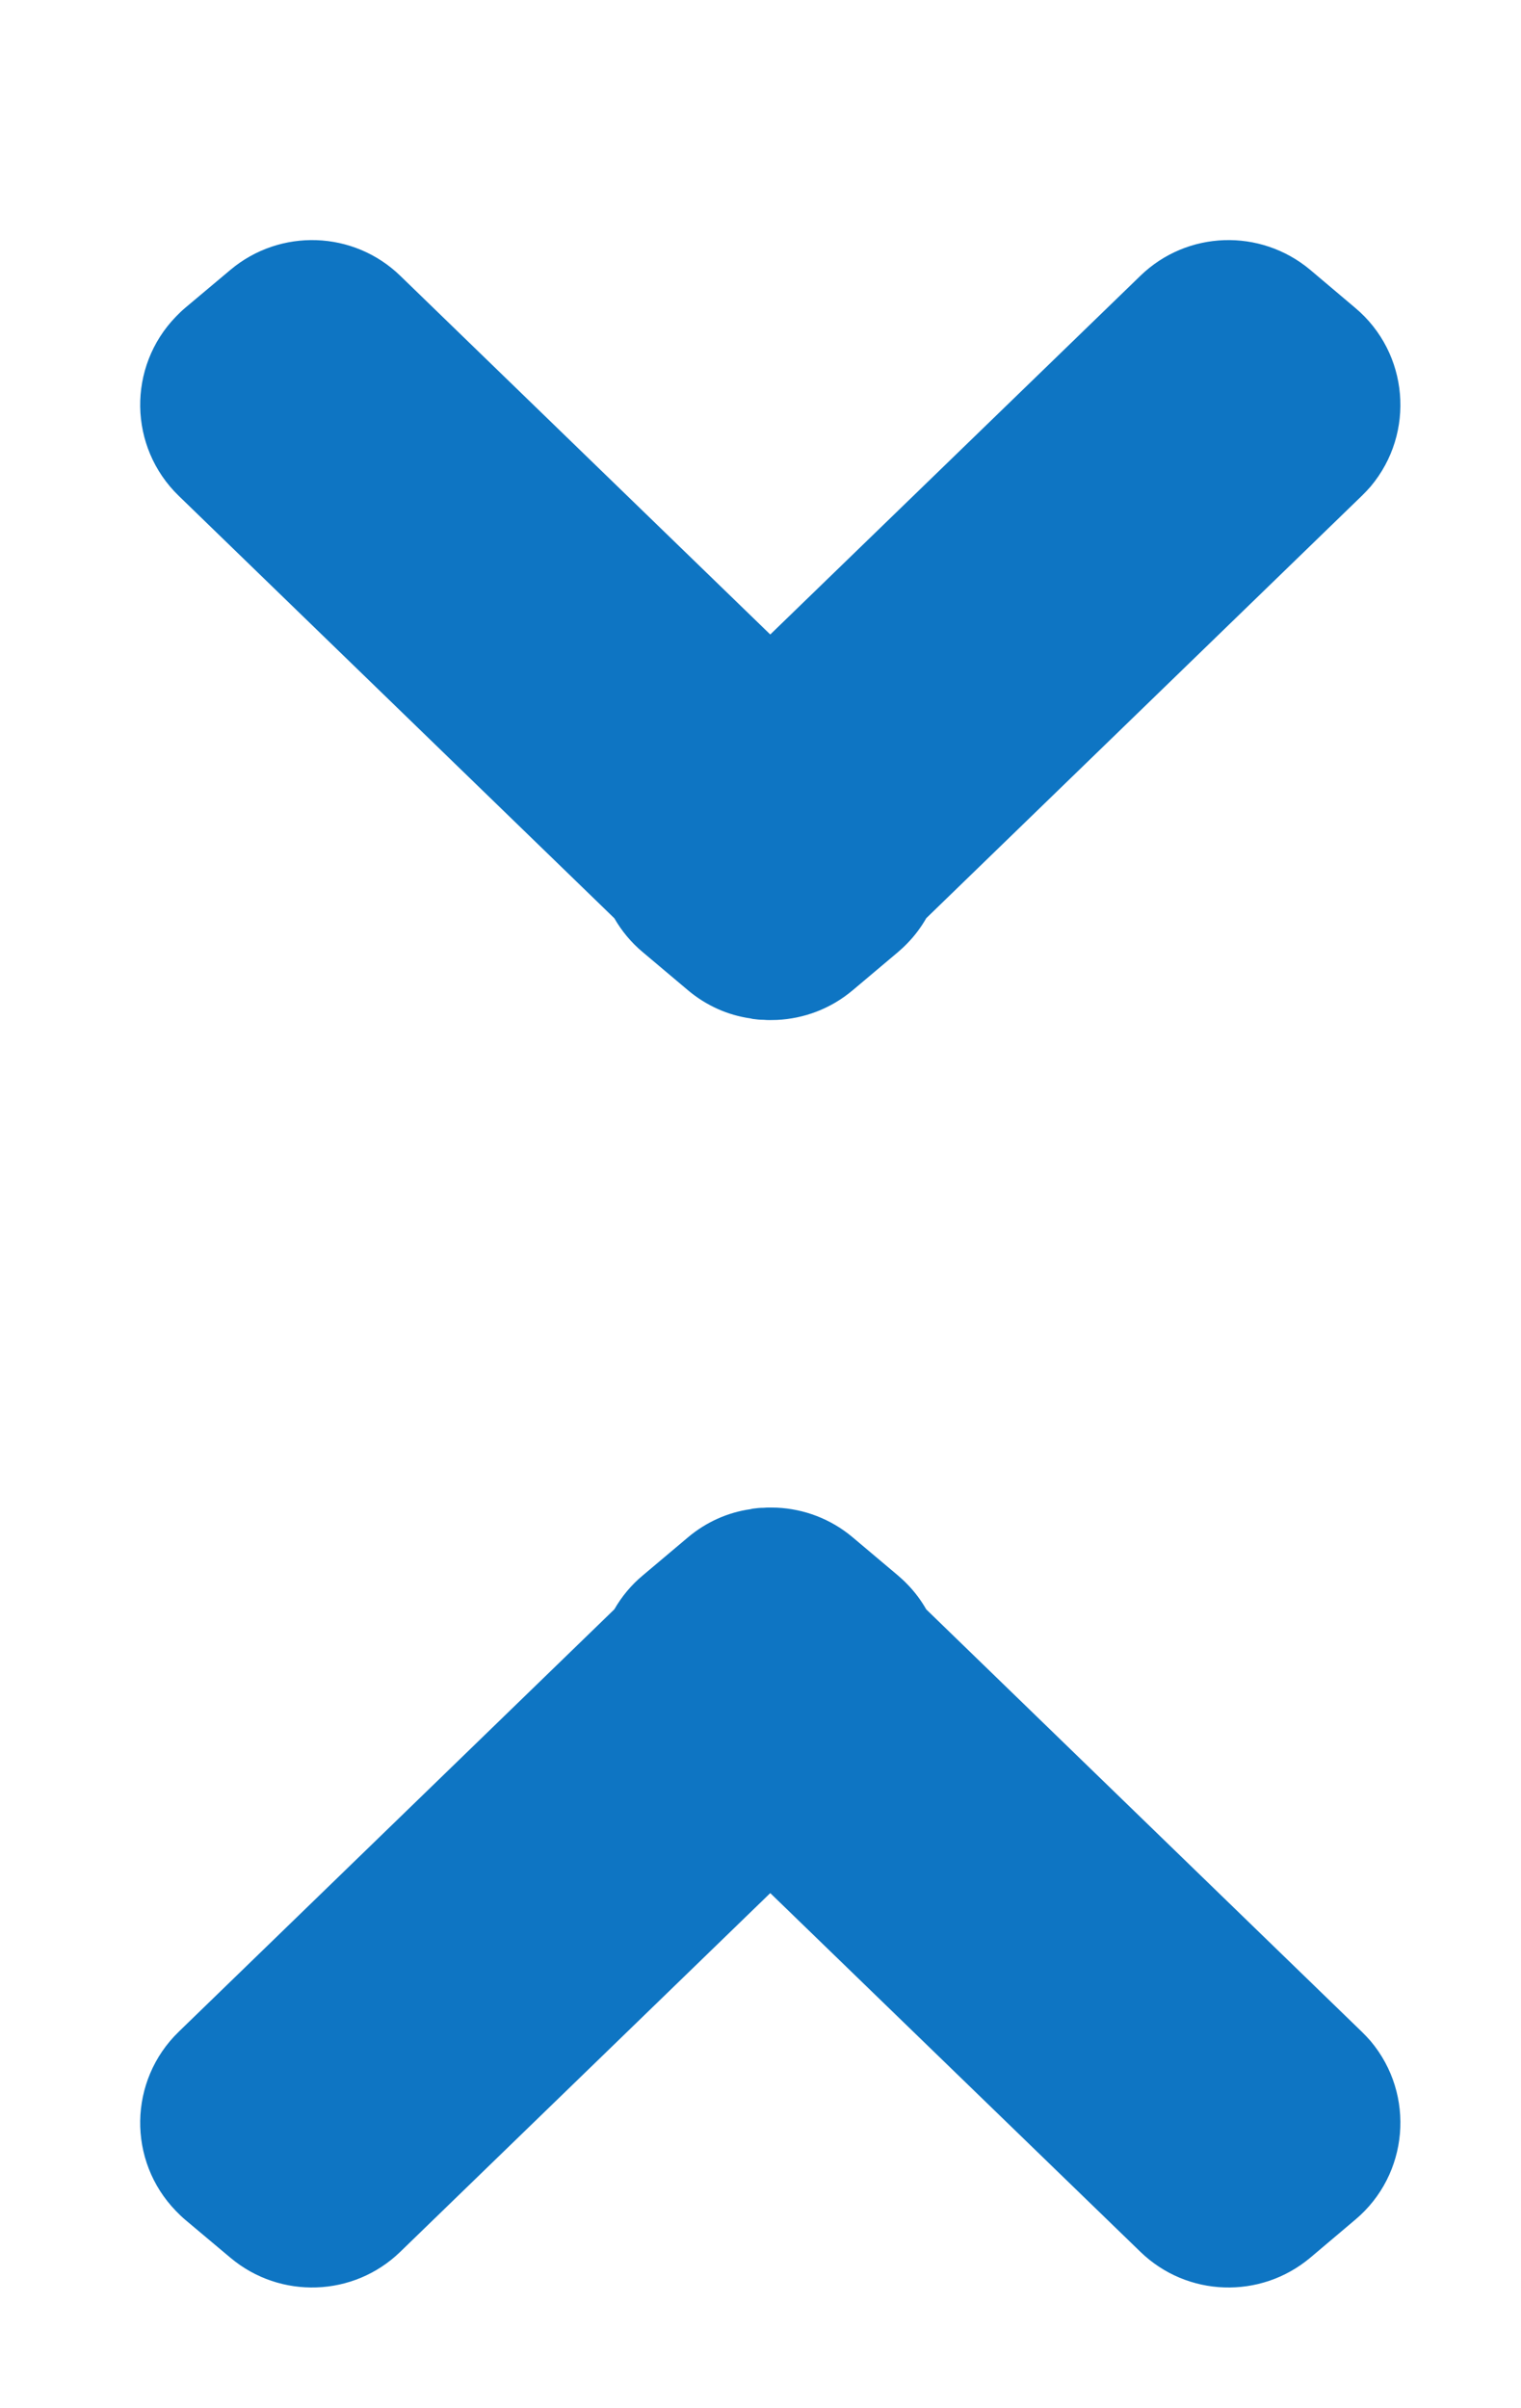 <svg xmlns="http://www.w3.org/2000/svg" xmlns:xlink="http://www.w3.org/1999/xlink" width="12" height="19" viewBox="0 0 12 19">
    <defs>
        <path id="a5jfsxmpra" d="M0 0H12V19H0z"/>
    </defs>
    <g fill="none" fill-rule="evenodd">
        <g>
            <g>
                <g transform="translate(-648 -712) translate(485 712) translate(163)">
                    <mask id="k0sju2r5ob" fill="#fff">
                        <use xlink:href="#a5jfsxmpra"/>
                    </mask>
                    <g fill="#0E75C3" mask="url(#k0sju2r5ob)">
                        <g>
                            <path d="M7.55 9.282c.025.024.048.048.07.074l.299.356c.33.393.31.972-.047 1.34l-2.83 2.919 2.83 2.92c.357.368.377.946.047 1.34l-.3.355c-.355.423-.986.477-1.409.122-.025-.022-.05-.045-.074-.07l-3.332-3.436c-.071-.041-.139-.091-.2-.151-.025-.024-.048-.049-.07-.075l-.3-.356c-.146-.174-.223-.384-.233-.597L2 13.971c0-.017 0-.034.002-.052 0-.03.003-.058.007-.087l.004-.017c.025-.177.1-.348.222-.493l.3-.356c.077-.093.169-.168.268-.225l3.333-3.437c.385-.397 1.018-.406 1.414-.022z" transform="translate(1 1) matrix(0 1 1 0 -8.894 8.894)"/>
                            <path d="M7.55-.718c.025.024.048.048.07.074l.299.356c.33.393.31.972-.047 1.34l-2.83 2.919 2.83 2.92c.357.368.377.946.047 1.34l-.3.355c-.355.423-.986.477-1.409.122-.025-.022-.05-.045-.074-.07L2.804 5.202c-.071-.041-.139-.091-.2-.151-.025-.024-.048-.049-.07-.075l-.3-.356c-.146-.174-.223-.384-.233-.597L2 3.971c0-.017 0-.034.002-.052 0-.03.003-.058.007-.087l.004-.017c.025-.177.1-.348.222-.493l.3-.356c.077-.093.169-.168.268-.225L6.136-.696c.385-.397 1.018-.406 1.414-.022z" transform="translate(1 1) rotate(-90 5.077 3.971)"/>
                        </g>
                    </g>
                </g>
            </g>
        </g>
    </g>
</svg>
